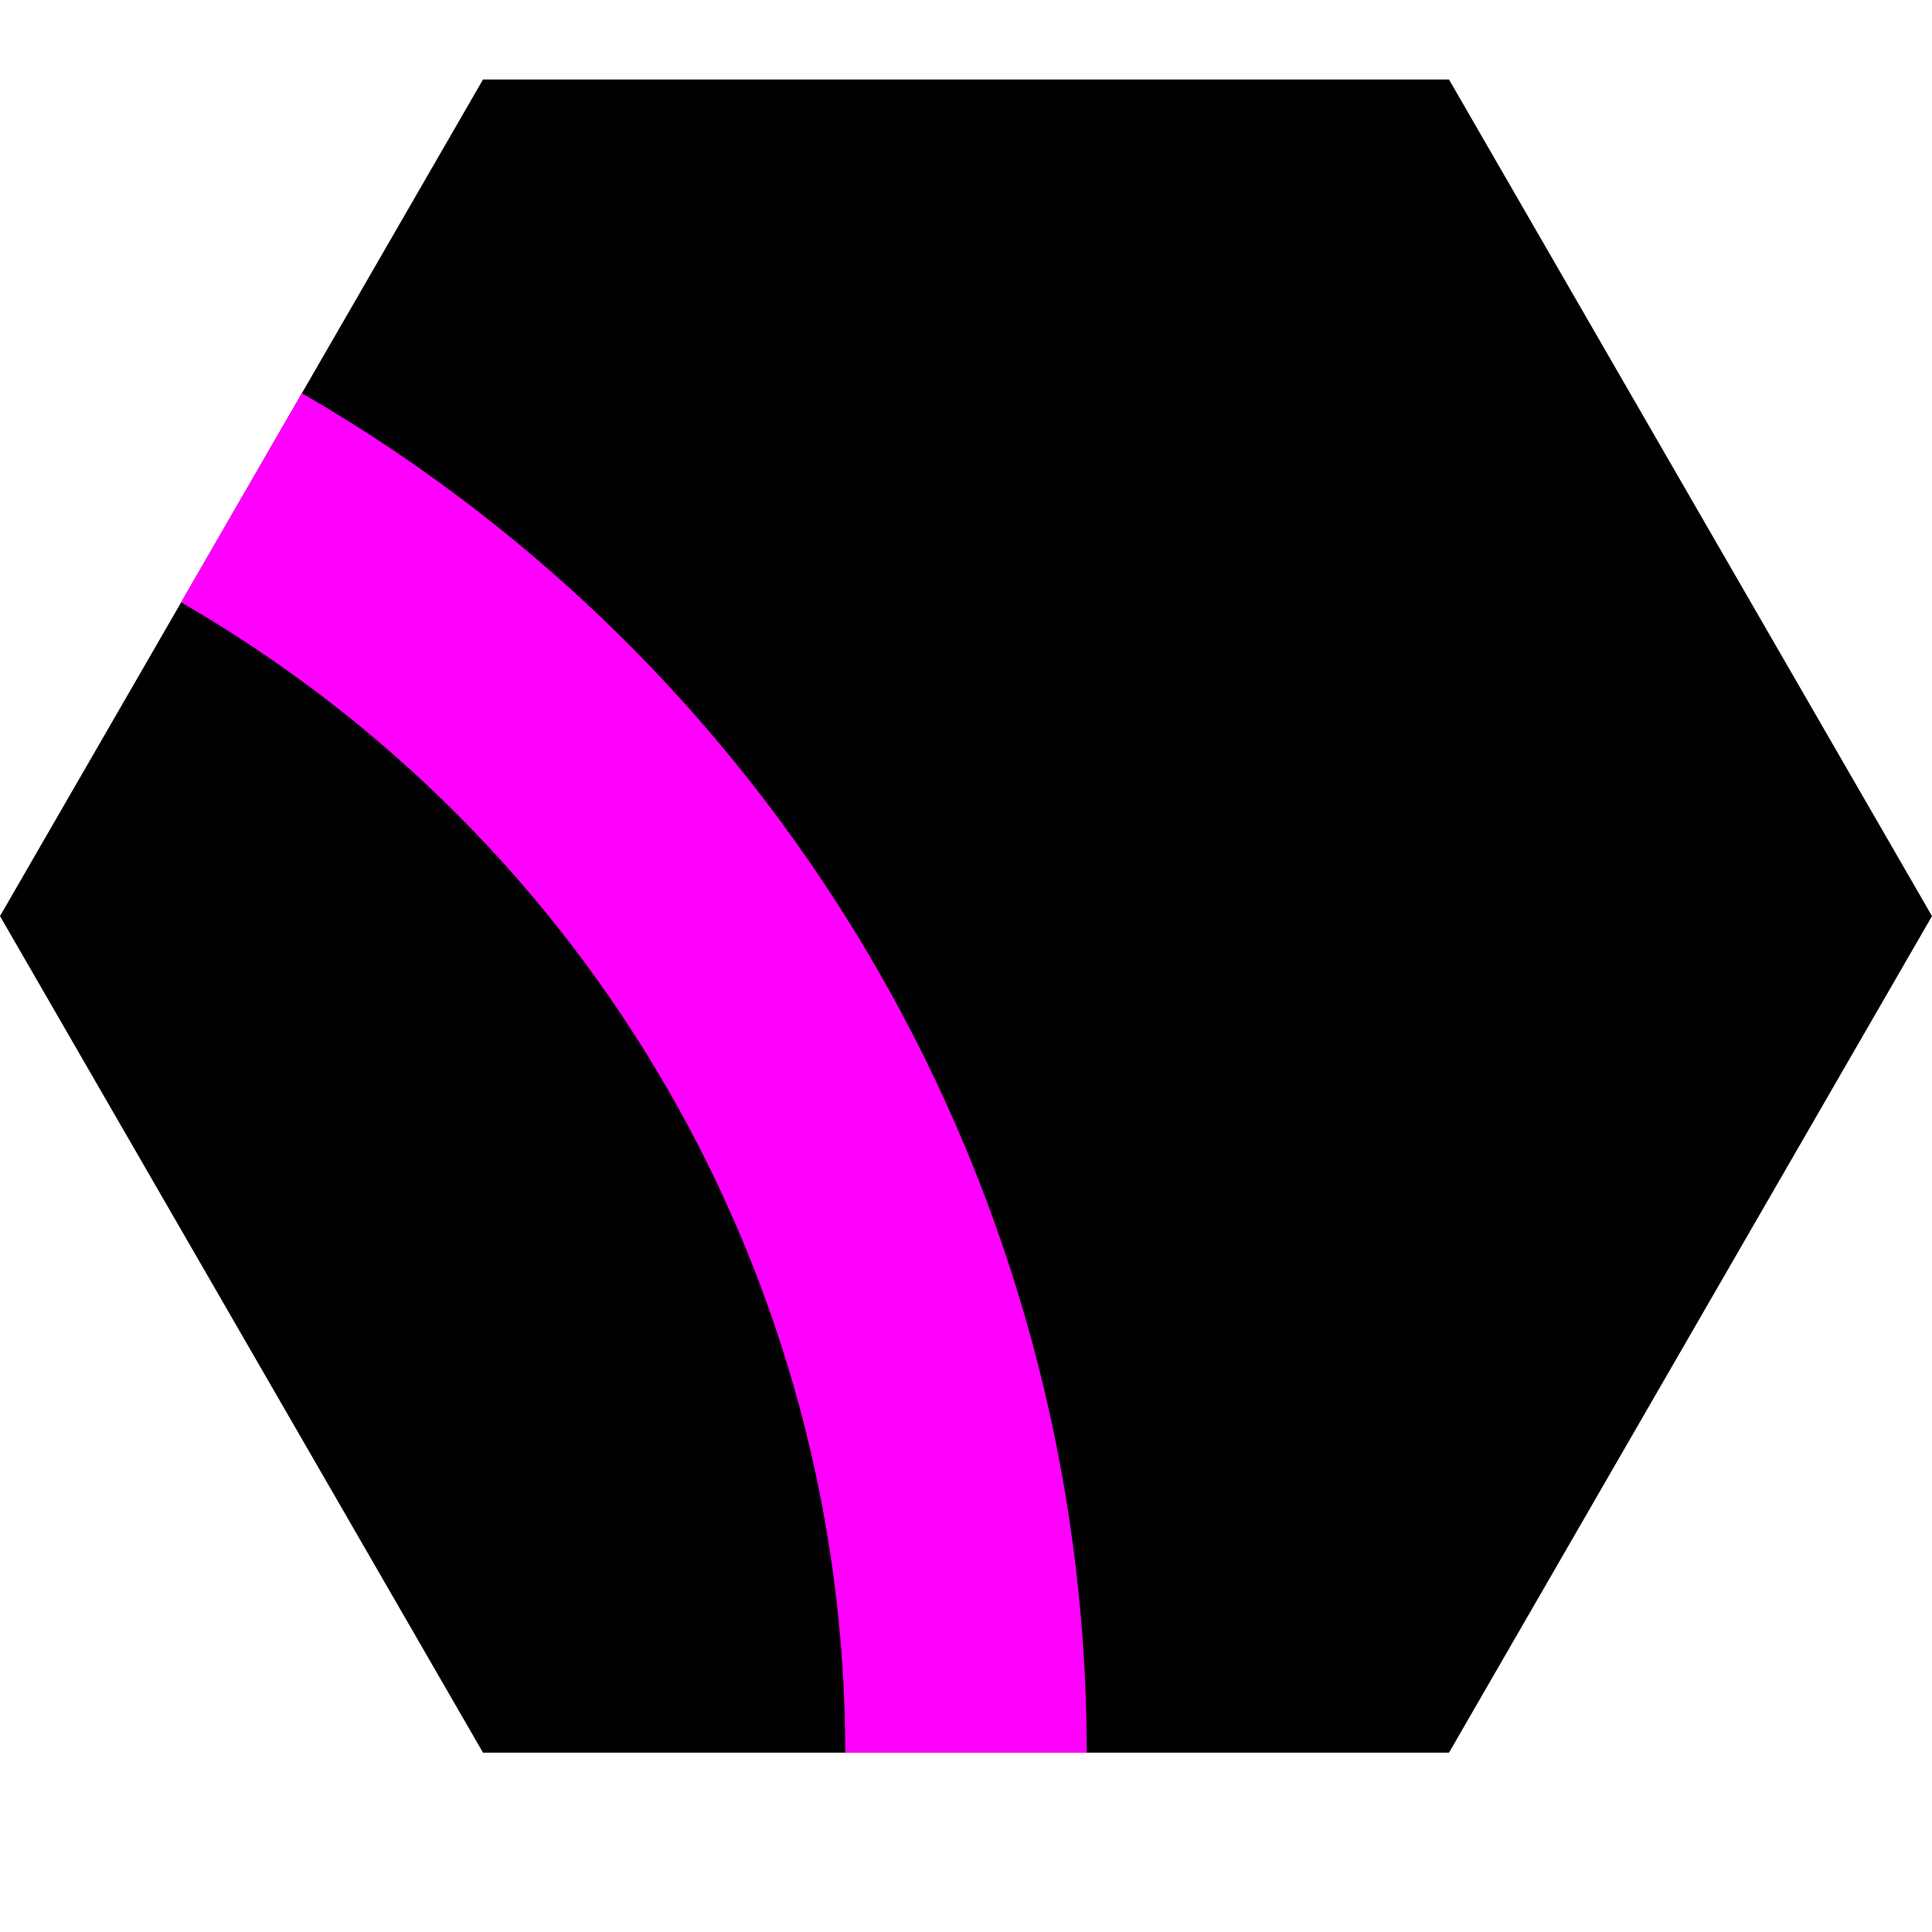 <?xml version="1.0" encoding="UTF-8"?>
<svg xmlns="http://www.w3.org/2000/svg" version="1.1" viewBox="0 0 400 400">
  <defs>
    <style>
      .cls-1 {
        fill: none;
        stroke: #FF00FF;
        stroke-miterlimit: 10;
        stroke-width: 50px;
      }

      .cls-2 {
        fill: #010101;
      }
    </style>
  </defs>
  <!-- Generator: Adobe Illustrator 28.7.6, SVG Export Plug-In . SVG Version: 1.2.0 Build 188)  -->
  <g>
    <g id="Layer_1">
      <g>
        <polygon class="cls-2" points="100 362.87 200 362.87 300 362.87 350 276.27 400 189.67 350 103.07 300 16.46 200 16.46 100 16.46 50 103.07 0 189.67 50 276.27 100 362.87"/>
        <path class="cls-1" d="M200,362.87h0c0-107.18-57.18-206.22-150-259.81h0"/>
      </g>
    </g>
  </g>
</svg>